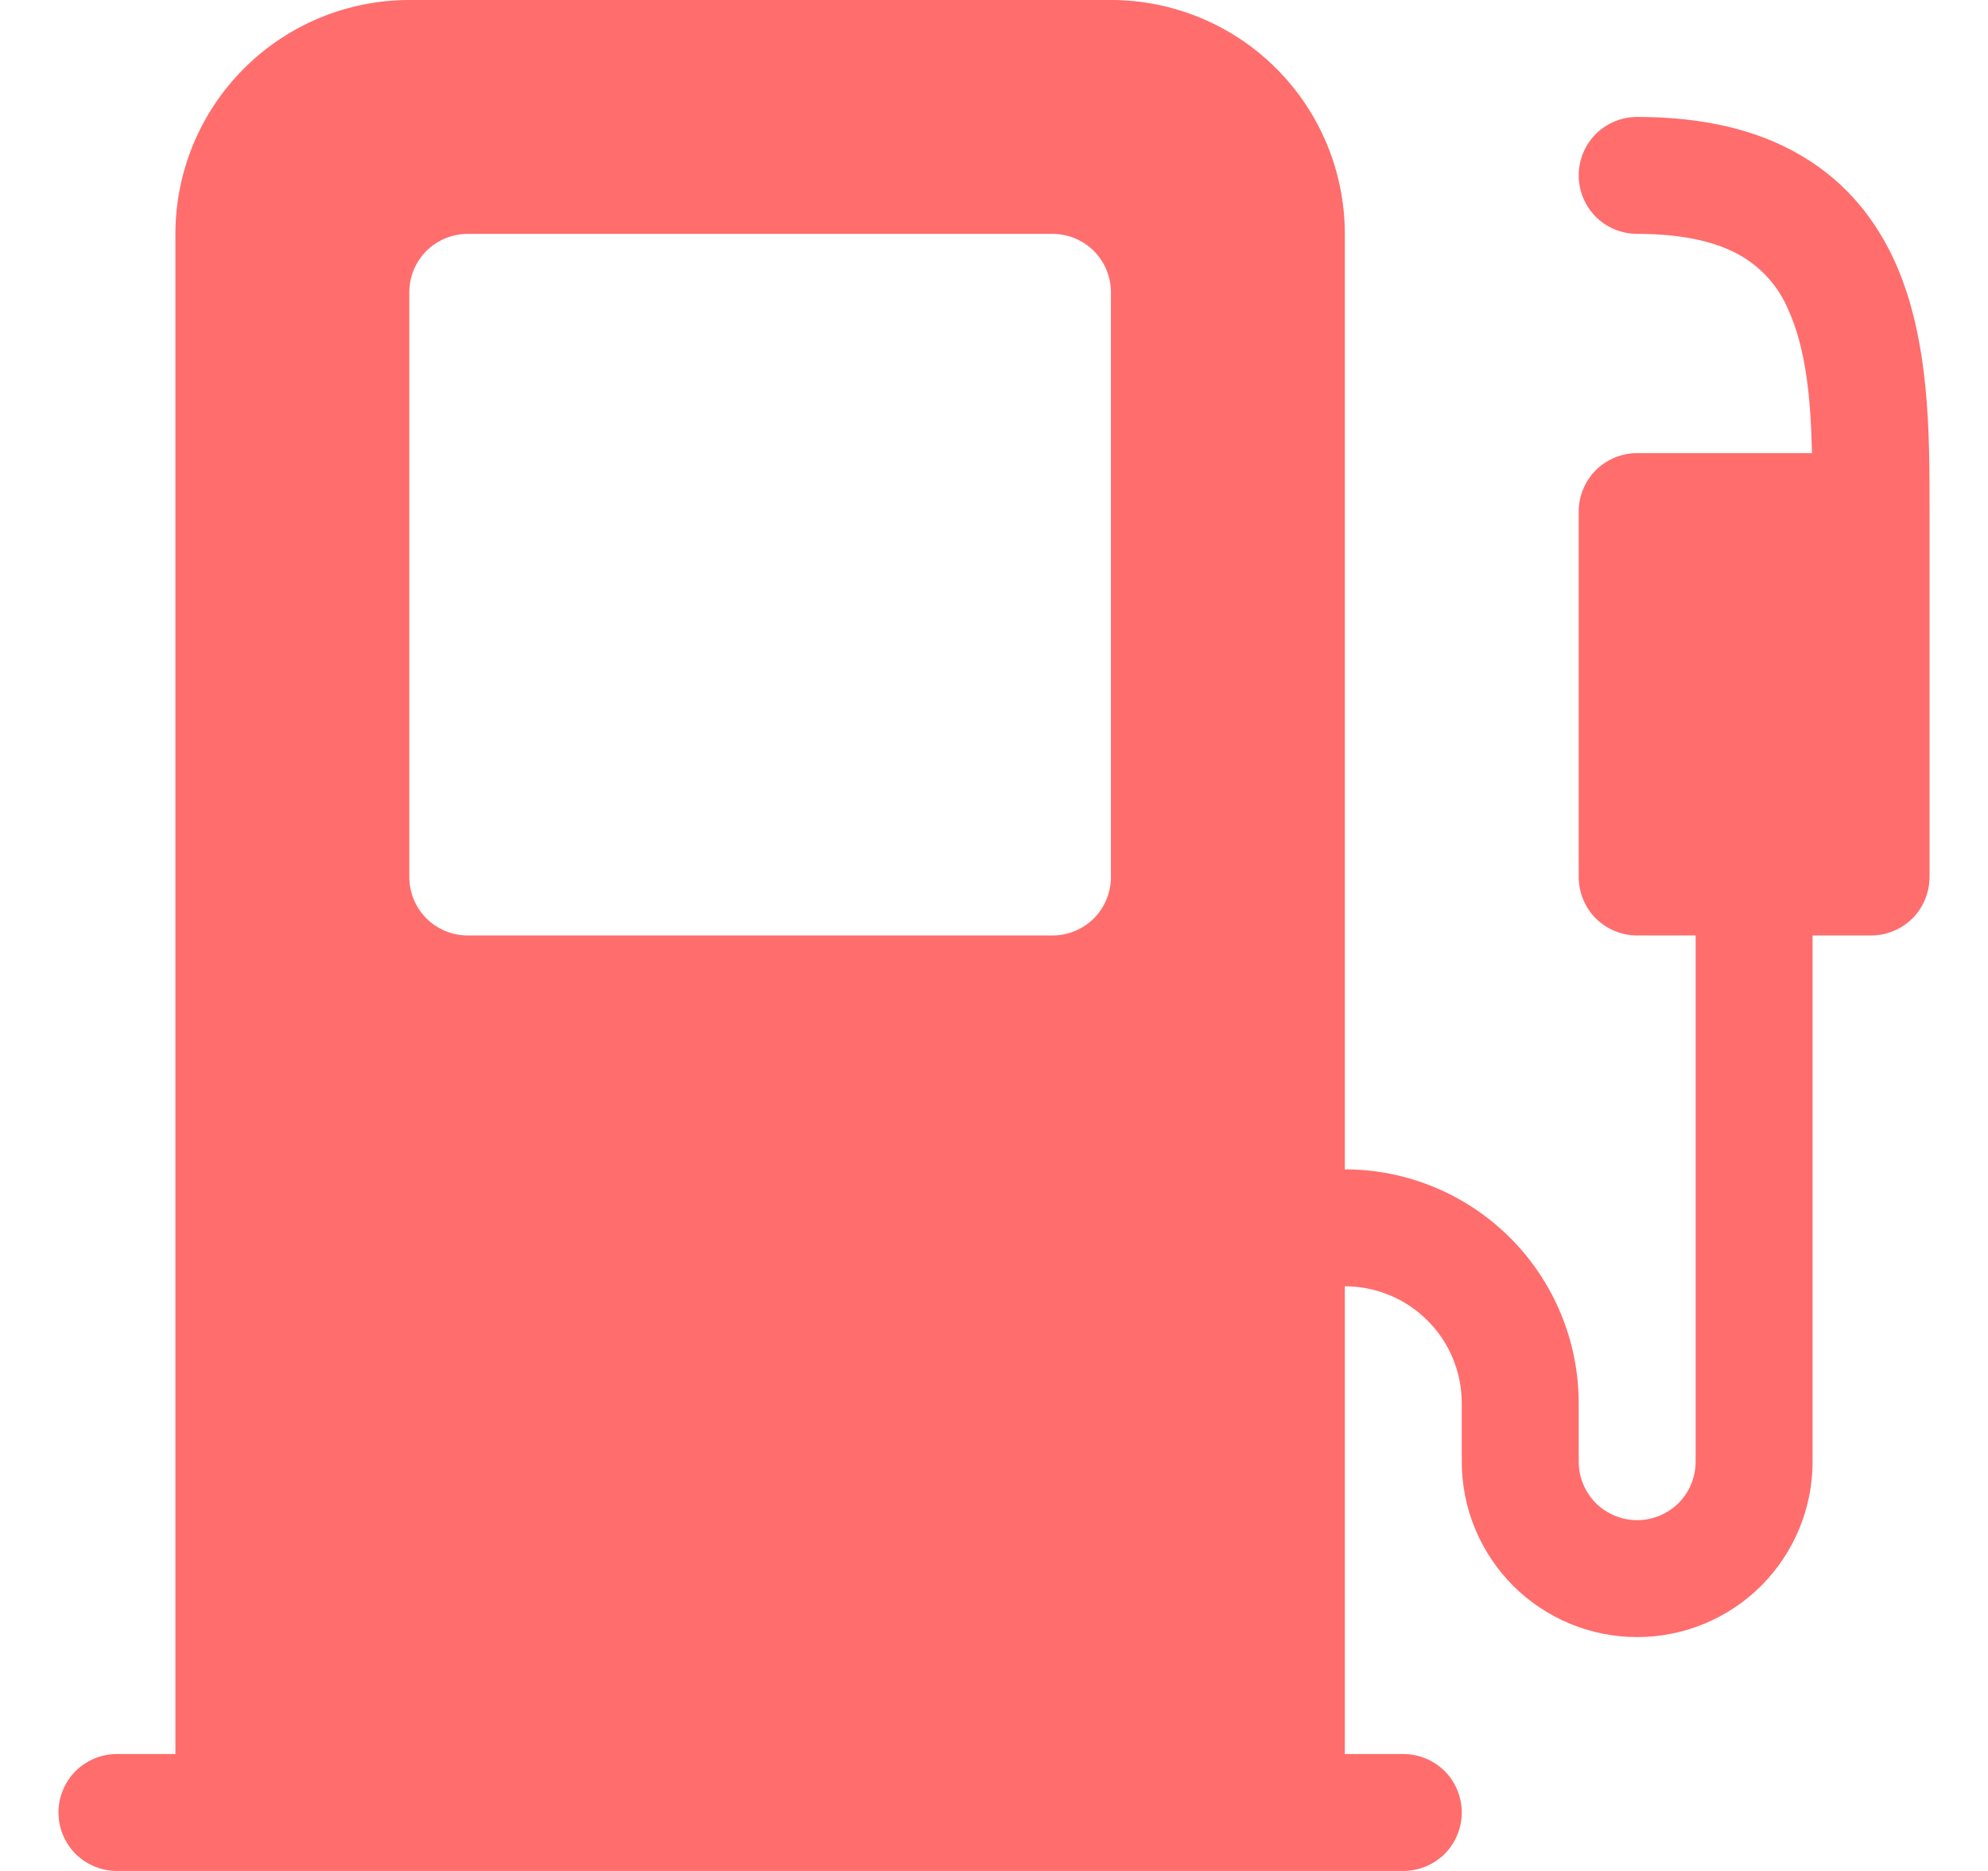<svg width="17" height="16" viewBox="0 0 17 16" fill="none" xmlns="http://www.w3.org/2000/svg">
<g clip-path="url(#clip0_0_10332)">
<path d="M1.5 2C1.5 1.47 1.711 0.961 2.086 0.586C2.461 0.211 2.97 0 3.5 0L9.5 0C10.03 0 10.539 0.211 10.914 0.586C11.289 0.961 11.5 1.47 11.5 2V10C12.03 10 12.539 10.211 12.914 10.586C13.289 10.961 13.5 11.47 13.5 12V12.5C13.5 12.633 13.553 12.76 13.646 12.854C13.74 12.947 13.867 13 14 13C14.133 13 14.26 12.947 14.354 12.854C14.447 12.76 14.5 12.633 14.5 12.5V8H14C13.867 8 13.74 7.947 13.646 7.854C13.553 7.76 13.5 7.633 13.5 7.5V4.375C13.5 4.242 13.553 4.115 13.646 4.021C13.74 3.928 13.867 3.875 14 3.875H15.495C15.484 3.399 15.442 2.981 15.294 2.653C15.215 2.462 15.077 2.302 14.9 2.195C14.716 2.085 14.436 2 14 2C13.867 2 13.74 1.947 13.646 1.854C13.553 1.76 13.5 1.633 13.5 1.5C13.5 1.367 13.553 1.24 13.646 1.146C13.74 1.053 13.867 1 14 1C14.564 1 15.034 1.11 15.412 1.336C15.795 1.564 16.046 1.887 16.206 2.243C16.501 2.898 16.5 3.708 16.5 4.324V7.5C16.5 7.633 16.447 7.76 16.354 7.854C16.26 7.947 16.133 8 16 8H15.5V12.5C15.5 12.898 15.342 13.279 15.061 13.561C14.779 13.842 14.398 14 14 14C13.602 14 13.221 13.842 12.939 13.561C12.658 13.279 12.5 12.898 12.5 12.5V12C12.5 11.735 12.395 11.48 12.207 11.293C12.02 11.105 11.765 11 11.5 11V15H12C12.133 15 12.26 15.053 12.354 15.146C12.447 15.24 12.5 15.367 12.5 15.5C12.5 15.633 12.447 15.76 12.354 15.854C12.26 15.947 12.133 16 12 16H1C0.867 16 0.74 15.947 0.646 15.854C0.553 15.76 0.5 15.633 0.5 15.5C0.5 15.367 0.553 15.24 0.646 15.146C0.74 15.053 0.867 15 1 15H1.5V2ZM4 2C3.867 2 3.74 2.053 3.646 2.146C3.553 2.24 3.5 2.367 3.5 2.5V7.5C3.5 7.633 3.553 7.76 3.646 7.854C3.74 7.947 3.867 8 4 8H9C9.133 8 9.26 7.947 9.354 7.854C9.447 7.76 9.5 7.633 9.5 7.5V2.5C9.5 2.367 9.447 2.24 9.354 2.146C9.26 2.053 9.133 2 9 2H4Z" fill="#FF6D6D"/>
</g>
<defs>
<clipPath id="clip0_0_10332">
<rect width="16" height="16" fill="white" transform="translate(0.5)"/>
</clipPath>
</defs>
</svg>

